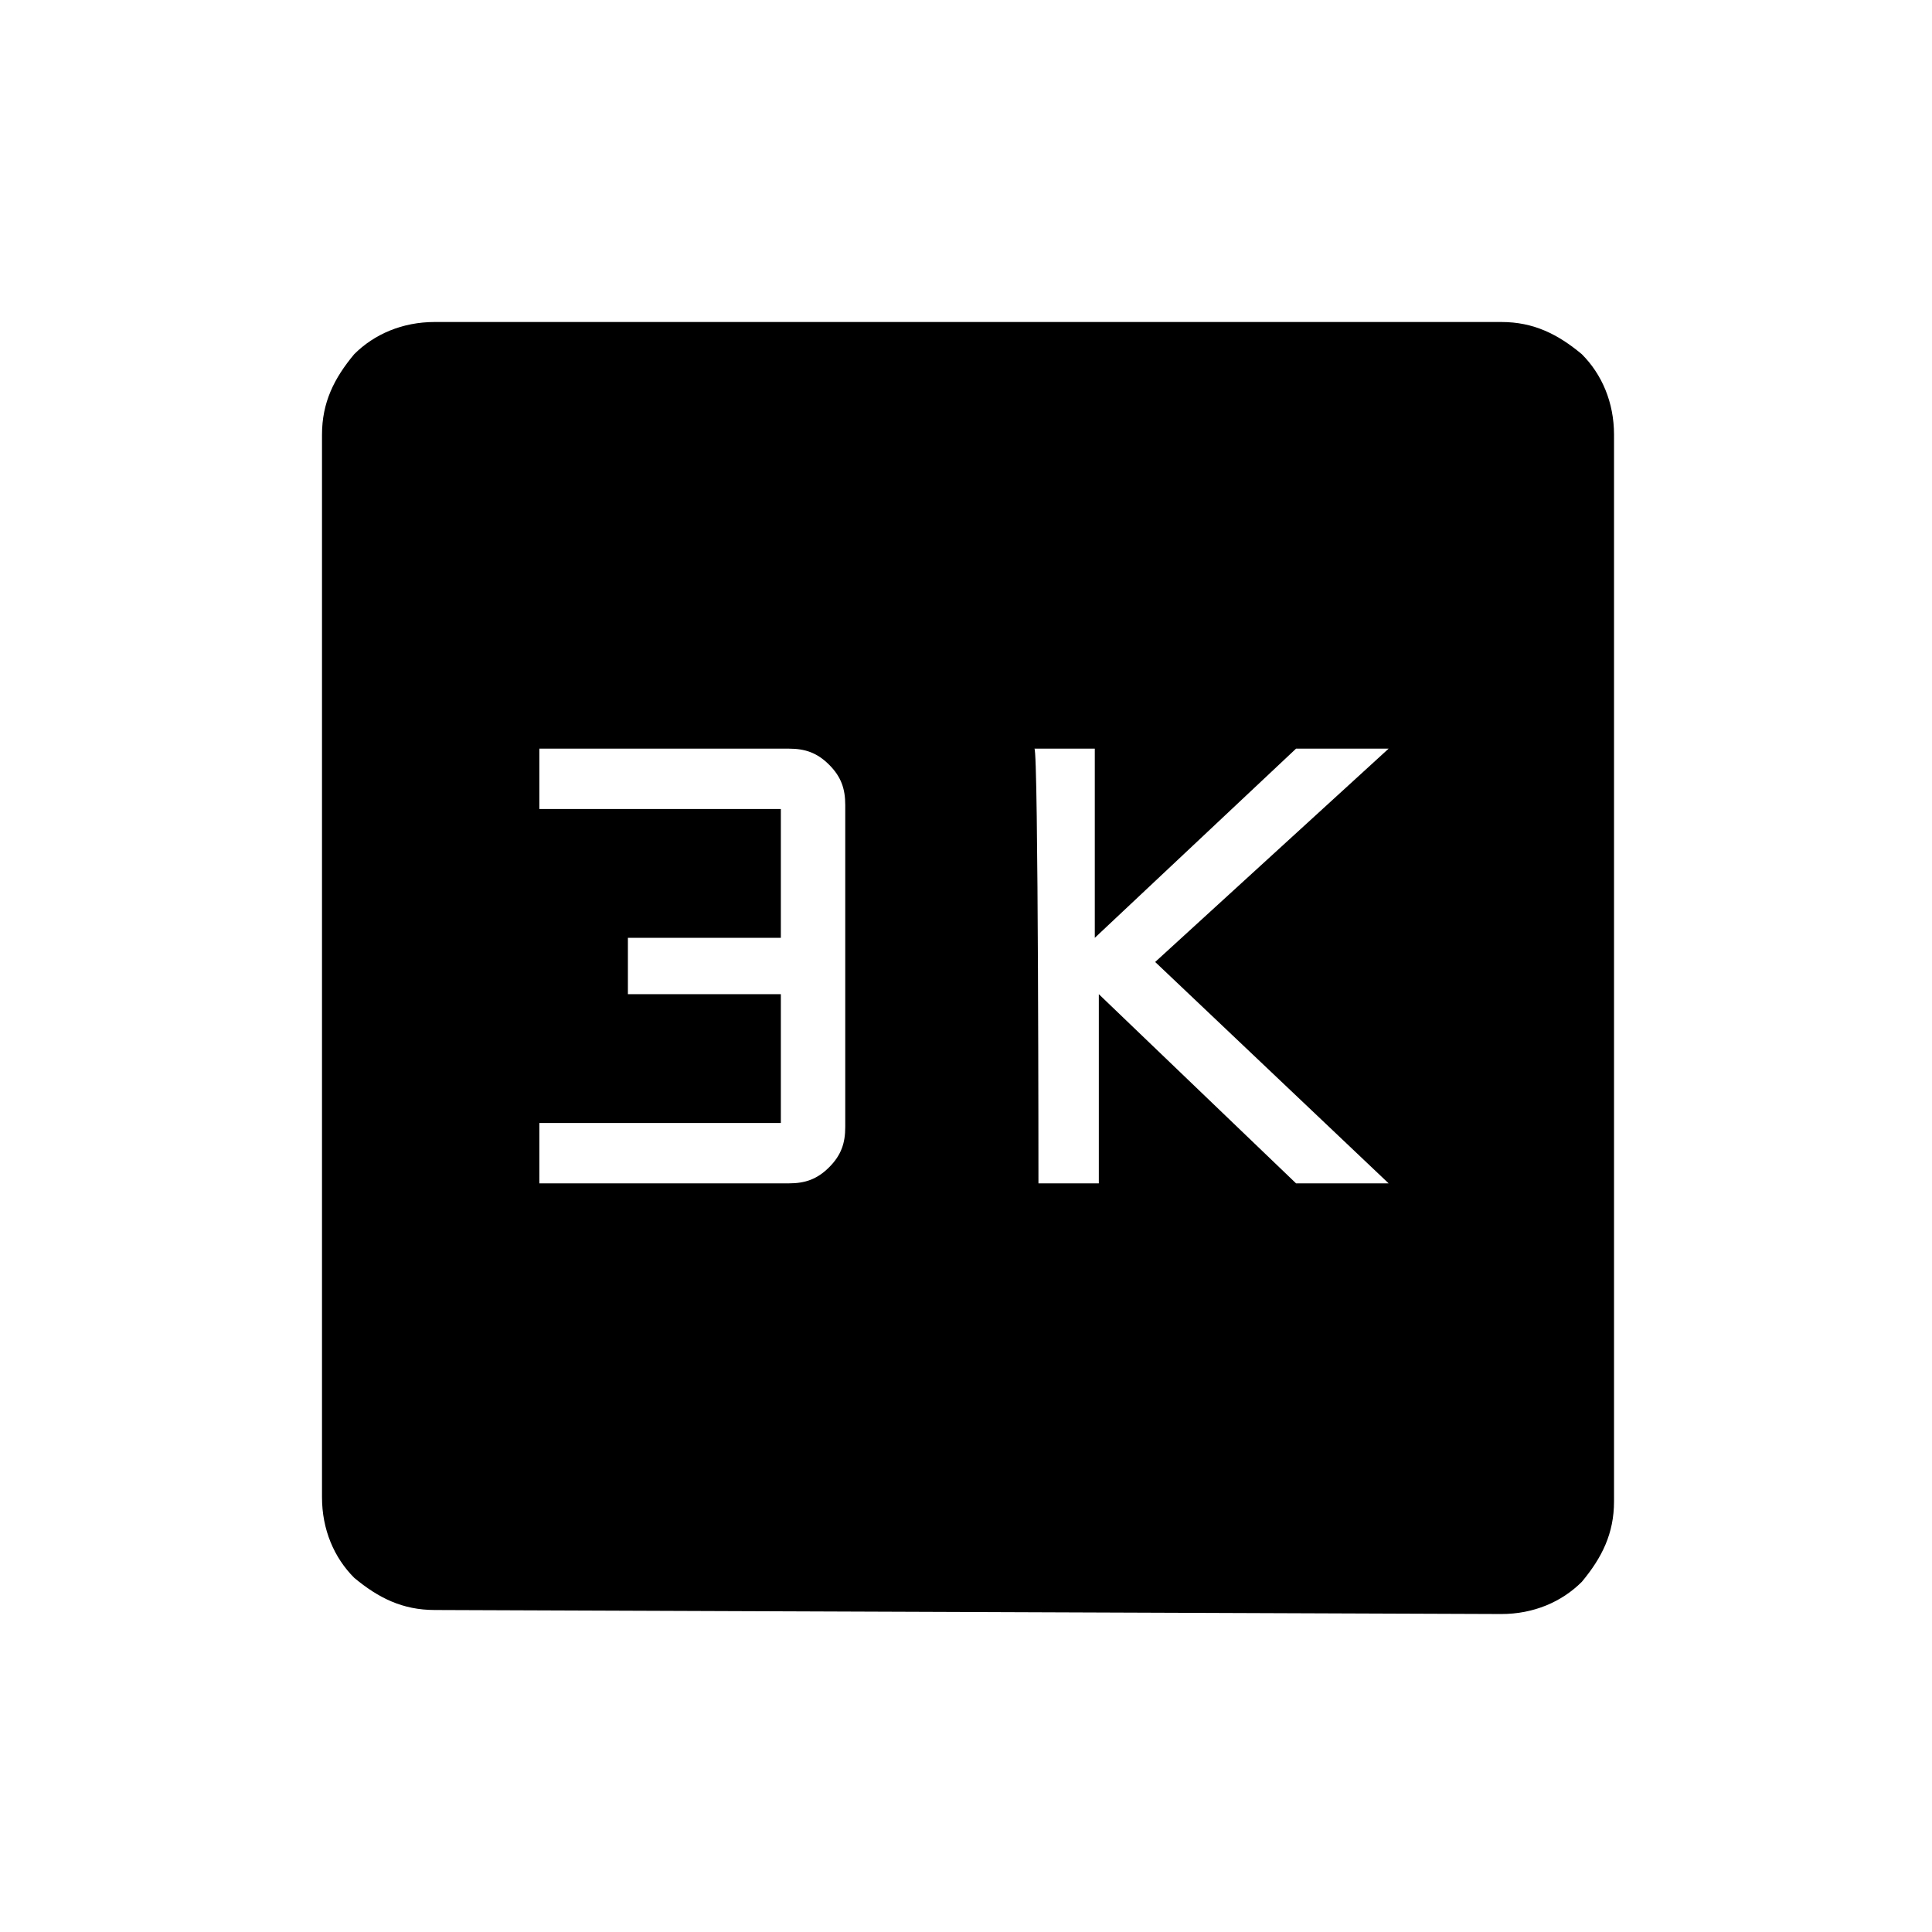 <?xml version="1.0" encoding="utf-8"?>
<!-- Generator: Adobe Illustrator 26.3.1, SVG Export Plug-In . SVG Version: 6.00 Build 0)  -->
<svg version="1.1" id="Слой_1" xmlns="http://www.w3.org/2000/svg" xmlns:xlink="http://www.w3.org/1999/xlink" x="0px" y="0px"
	 viewBox="0 0 48 48" style="enable-background:new 0 0 48 48;" xml:space="preserve">
<path d="M25.8,29.4h1.5v-4.7l4.9,4.7h2.3l-5.8-5.5l5.8-5.3h-2.3l-5,4.7v-4.7h-1.5C25.8,18.6,25.8,29.4,25.8,29.4z M13.4,29.4h6.2
	c0.4,0,0.7-0.1,1-0.4s0.4-0.6,0.4-1v-8c0-0.4-0.1-0.7-0.4-1s-0.6-0.4-1-0.4h-6.2v1.5h6v3.2h-3.8v1.4h3.8v3.2h-6
	C13.4,27.8,13.4,29.4,13.4,29.4z M10.8,40c-0.8,0-1.4-0.3-2-0.8C8.3,38.7,8,38,8,37.2V10.8c0-0.8,0.3-1.4,0.8-2C9.3,8.3,10,8,10.8,8
	h26.5c0.8,0,1.4,0.3,2,0.8c0.5,0.5,0.8,1.2,0.8,2v26.5c0,0.8-0.3,1.4-0.8,2c-0.5,0.5-1.2,0.8-2,0.8L10.8,40L10.8,40z"/>
</svg>
